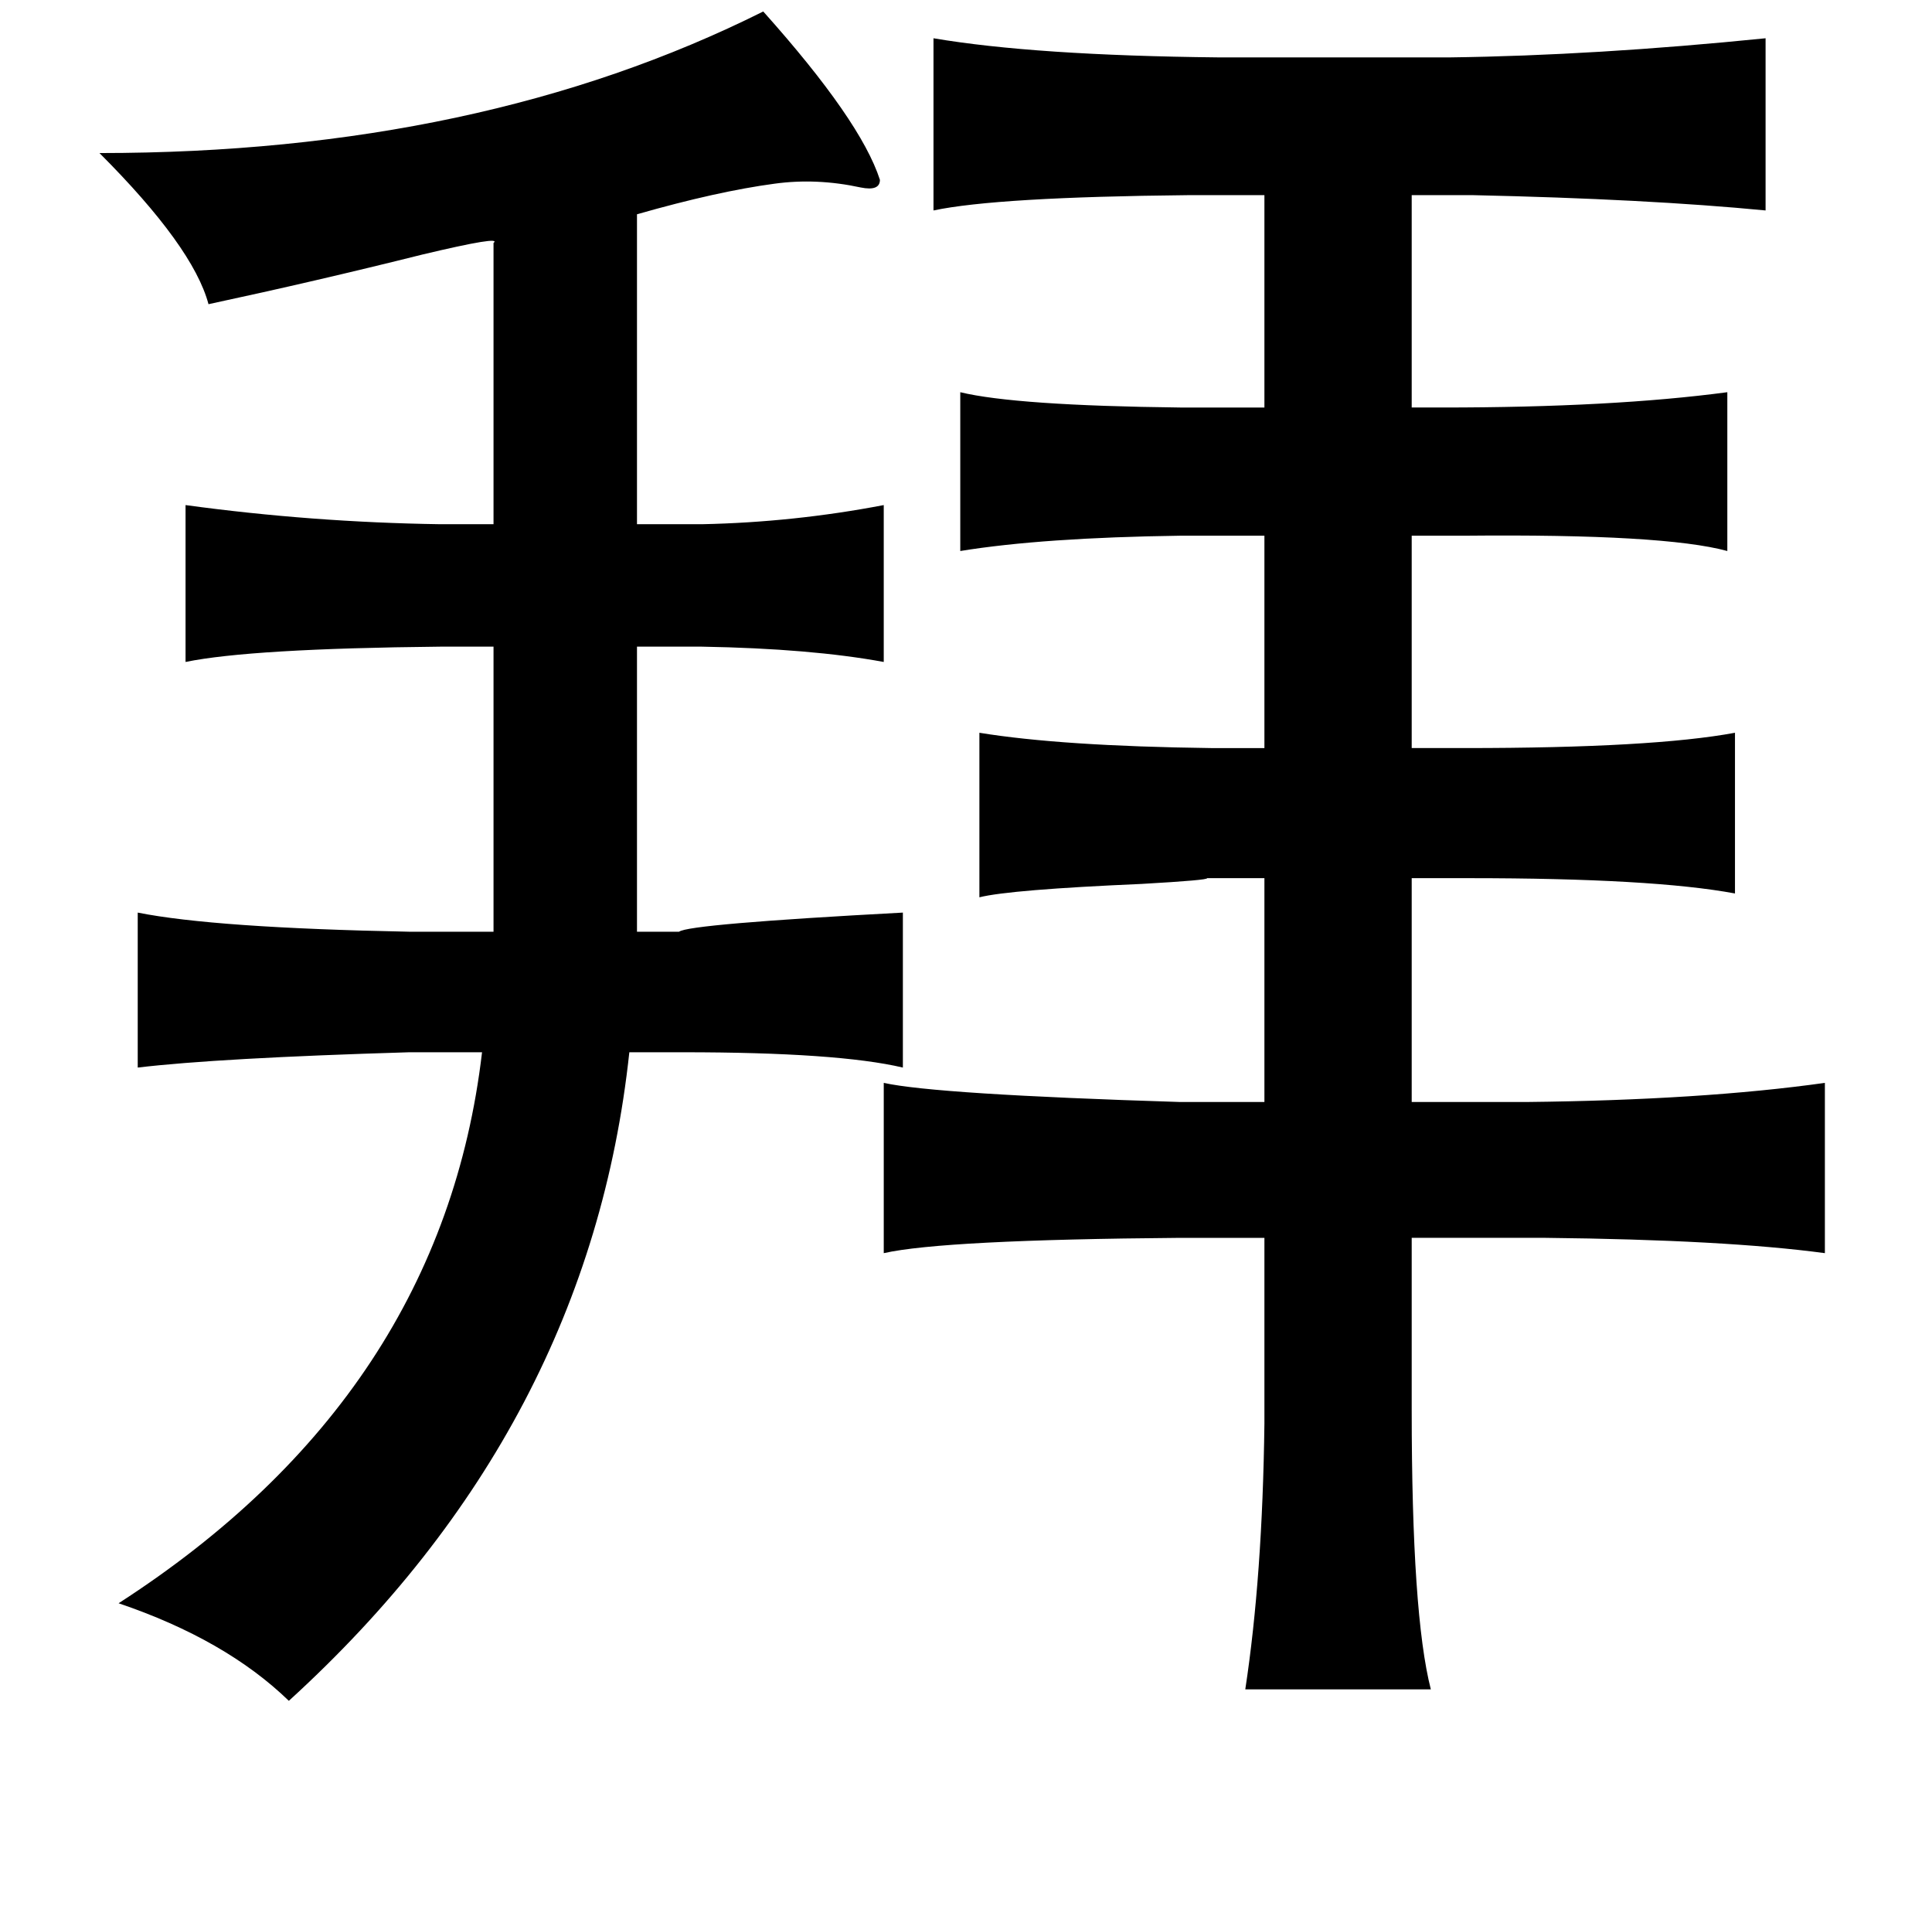 <?xml version="1.0" standalone="no"?>
<!DOCTYPE svg PUBLIC "-//W3C//DTD SVG 1.1//EN" "http://www.w3.org/Graphics/SVG/1.1/DTD/svg11.dtd" >
<svg xmlns="http://www.w3.org/2000/svg" xmlns:xlink="http://www.w3.org/1999/xlink" version="1.1" viewBox="-10 0 1010 1000">
   <path fill="currentColor"
d="M389 6q51 57 61 88q0 6 -10 4q-23 -5 -45 -2q-30 4 -72 16v162h34q48 -1 95 -10v82q-38 -7 -95 -8h-34v149h22q5 -4 117 -10v81q-34 -8 -115 -8h-28q-21 196 -178 339q-33 -32 -89 -51q169 -109 190 -288h-38q-100 3 -142 8v-81q40 8 142 10h44v-149h-28q-99 1 -133 8
v-82q66 9 133 10h28v-147q5 -4 -37 6q-56 14 -112 26q-8 -30 -57 -79q199 0 347 -74zM478 20q53 9 149 10h121q76 -1 165 -10v90q-62 -6 -153 -8h-32v111h16q89 0 149 -8v83q-33 -9 -137 -8h-28v111h28q98 0 141 -8v84q-43 -8 -139 -8h-30v117h60q92 -1 156 -10v89
q-52 -7 -146 -8h-70v90q0 107 10 146h-97q9 -59 10 -139v-97h-44q-124 1 -155 8v-89q27 6 155 10h44v-117h-30q1 1 -34 3q-69 3 -85 7v-86q43 7 121 8h28v-111h-44q-72 1 -115 8v-83q29 7 115 8h44v-111h-40q-100 1 -133 8v-90z" />
</svg>
